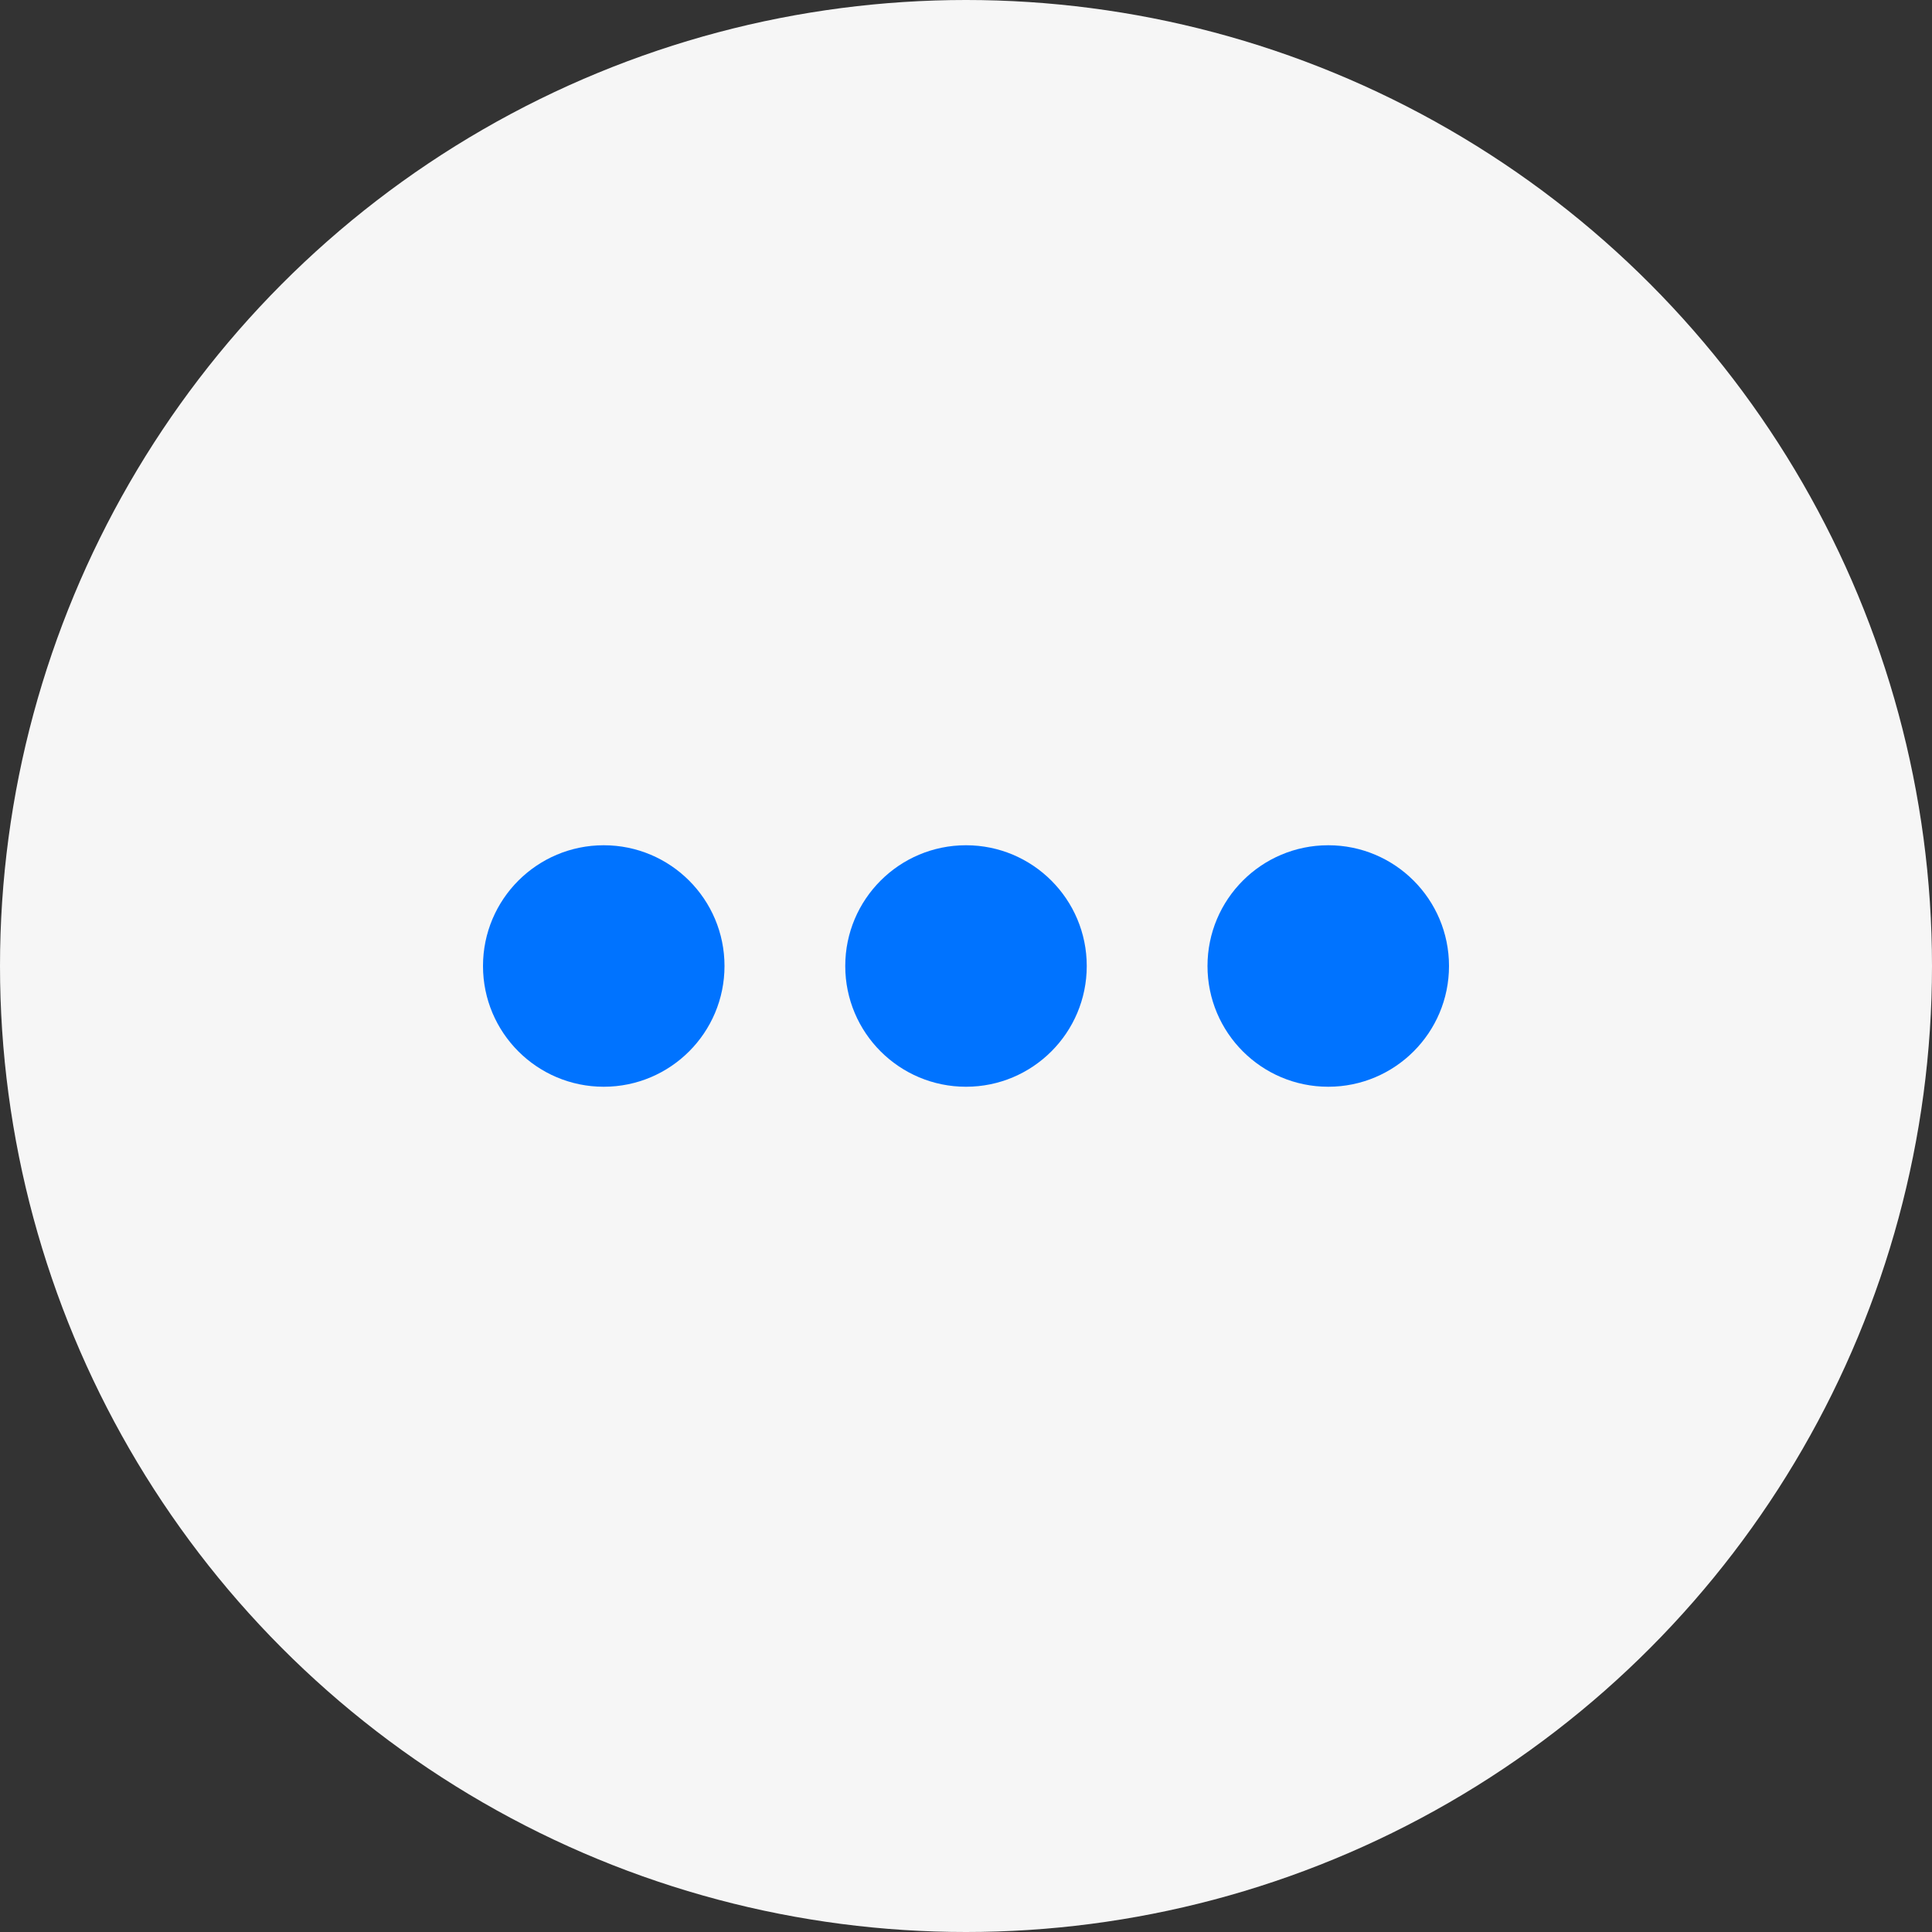 <svg width="16" height="16" viewBox="0 0 16 16" fill="none" xmlns="http://www.w3.org/2000/svg">
    <rect x="0" y="0" width="16" height="16" fill="#333333" stroke="none"/>
    <circle cx="8" cy="8" r="8" fill="#F6F6F6"/>
    <circle cx="5" cy="8" r="1" fill="#0073FF"/>
    <circle cx="8" cy="8" r="1" fill="#0073FF"/>
    <circle cx="11" cy="8" r="1" fill="#0073FF"/>
</svg>
